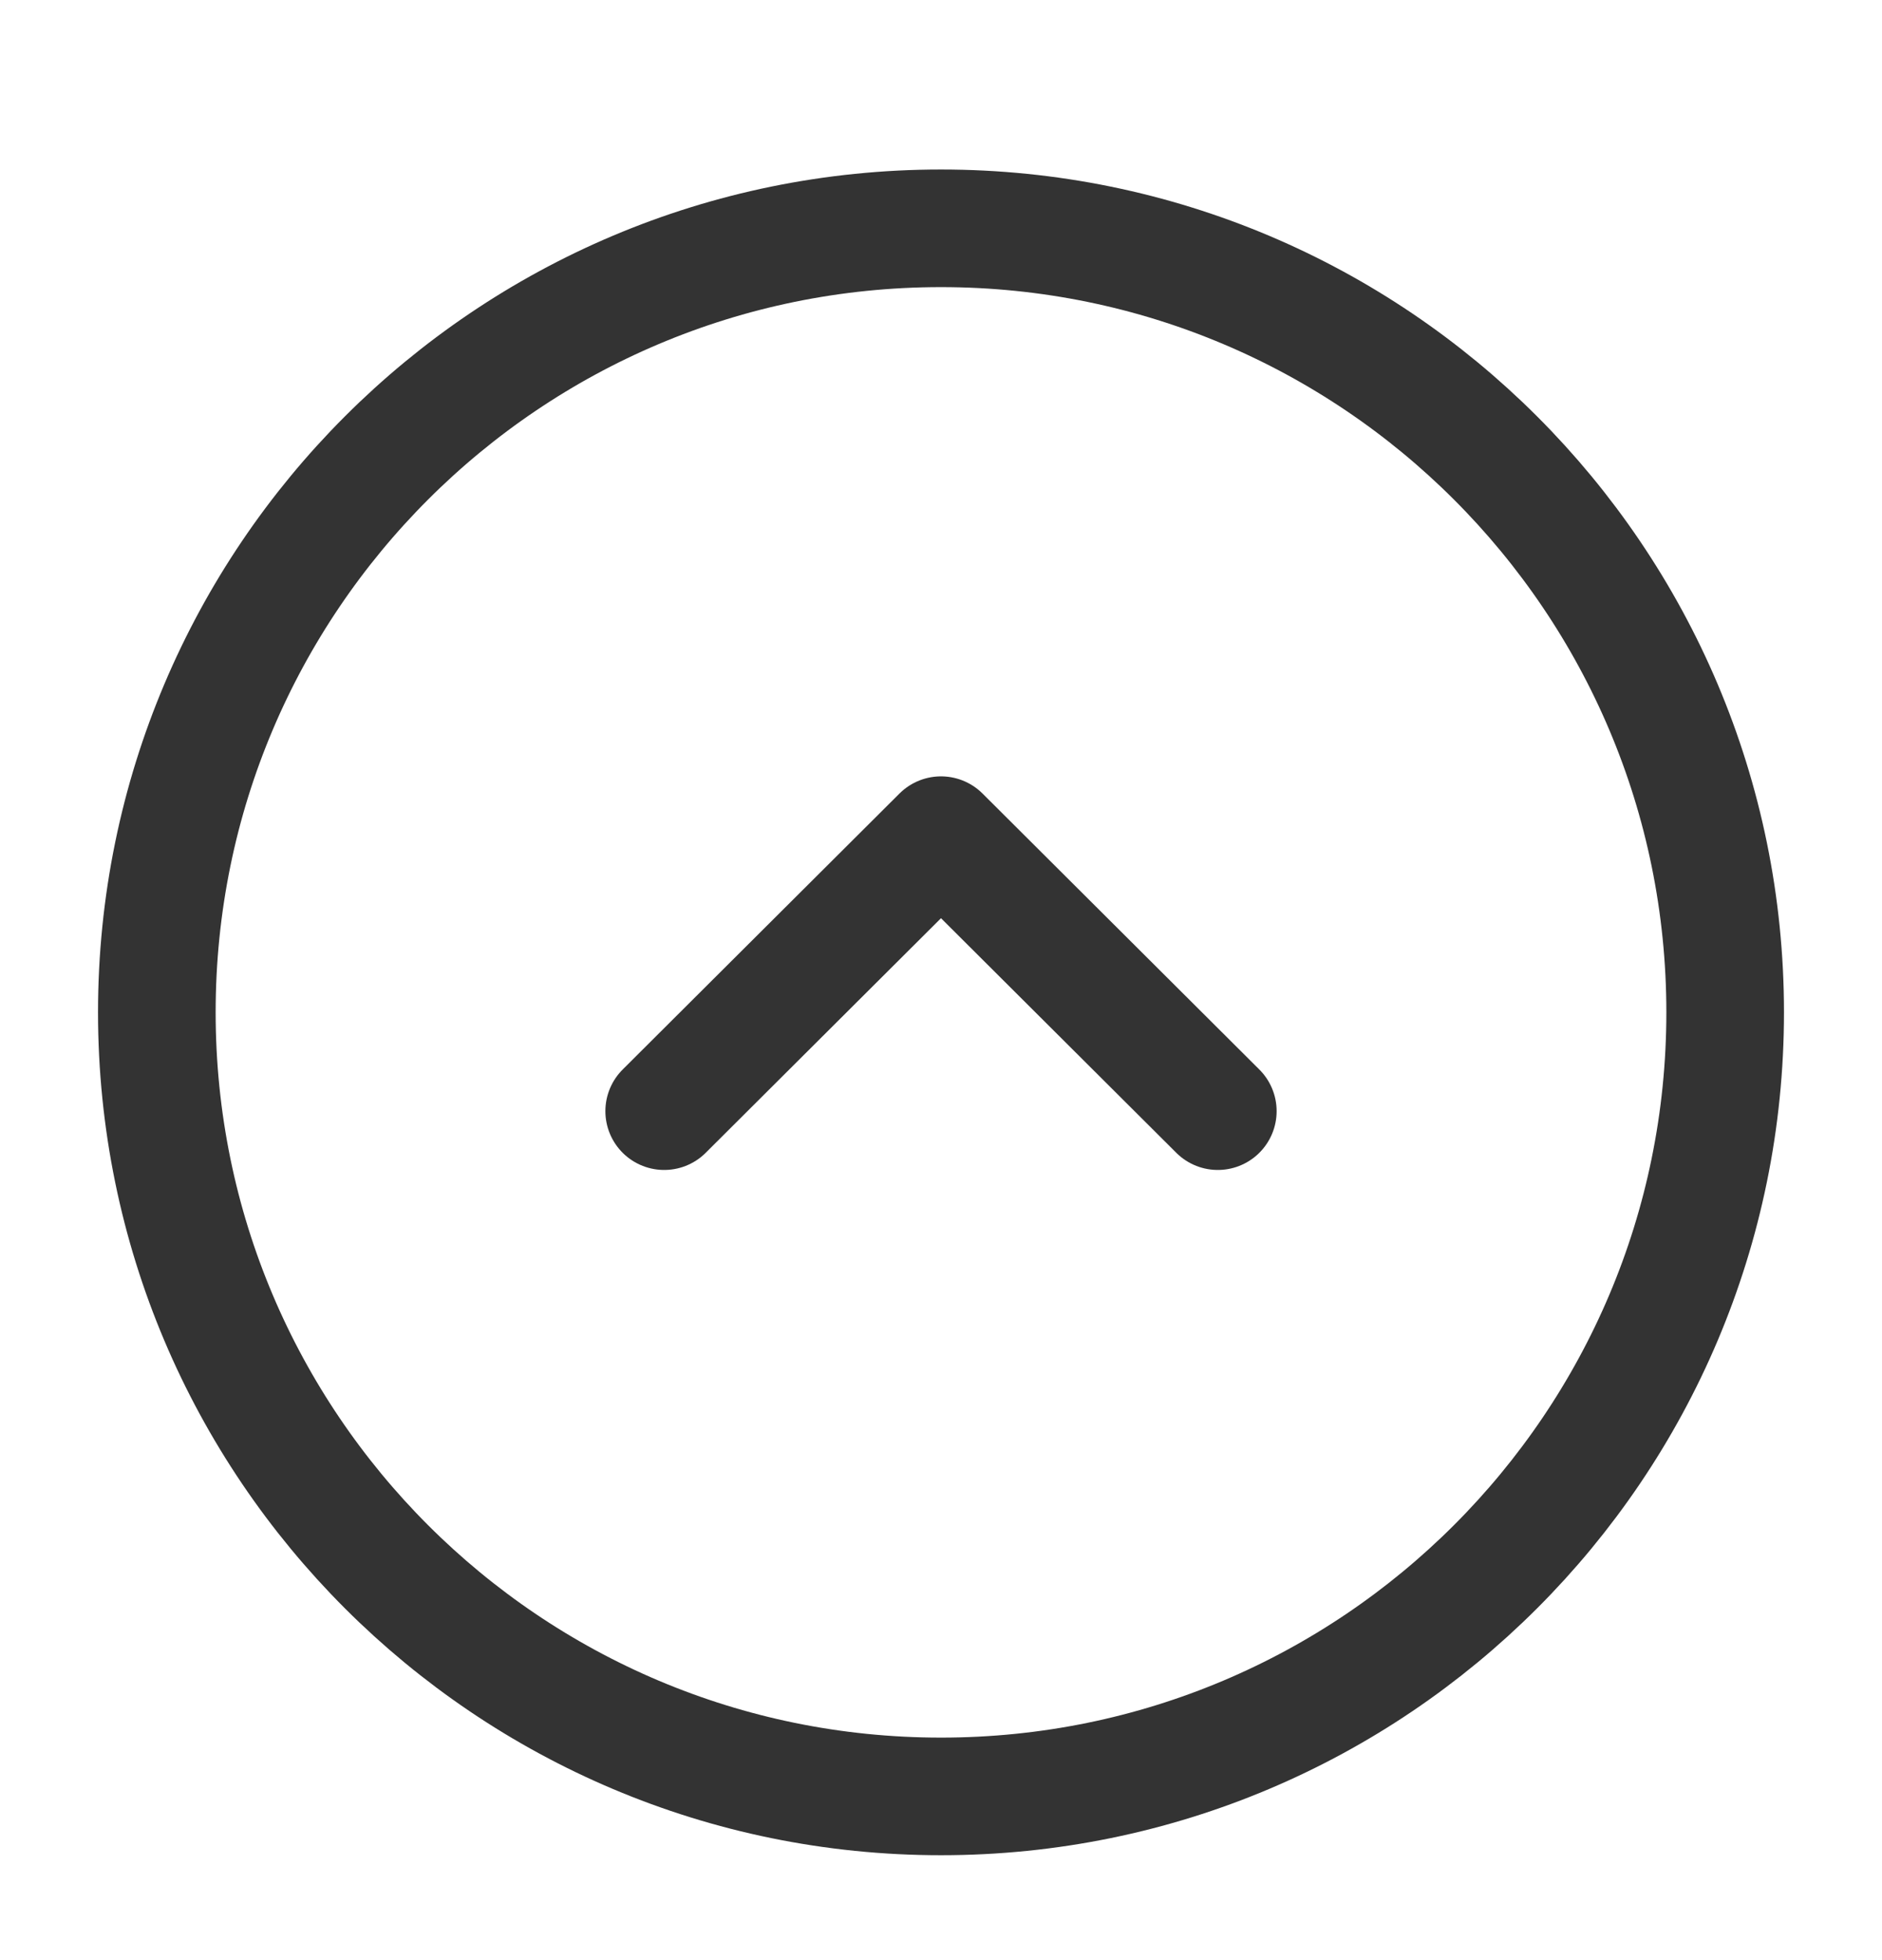 <svg width="24" height="25" viewBox="0 0 24 25" fill="none" xmlns="http://www.w3.org/2000/svg">
<path d="M12 2.912C17.523 2.912 22 7.389 22 12.912C22 18.435 17.523 22.912 12 22.912C6.477 22.912 2 18.435 2 12.912C2 7.389 6.477 2.912 12 2.912Z" stroke="#333333" stroke-width="1.5" stroke-miterlimit="10" stroke-linecap="round" stroke-linejoin="round"/>
<path d="M8.47 14.172L12 10.652L15.53 14.172" stroke="#333333" stroke-width="1.5" stroke-linecap="round" stroke-linejoin="round"/>
</svg>
